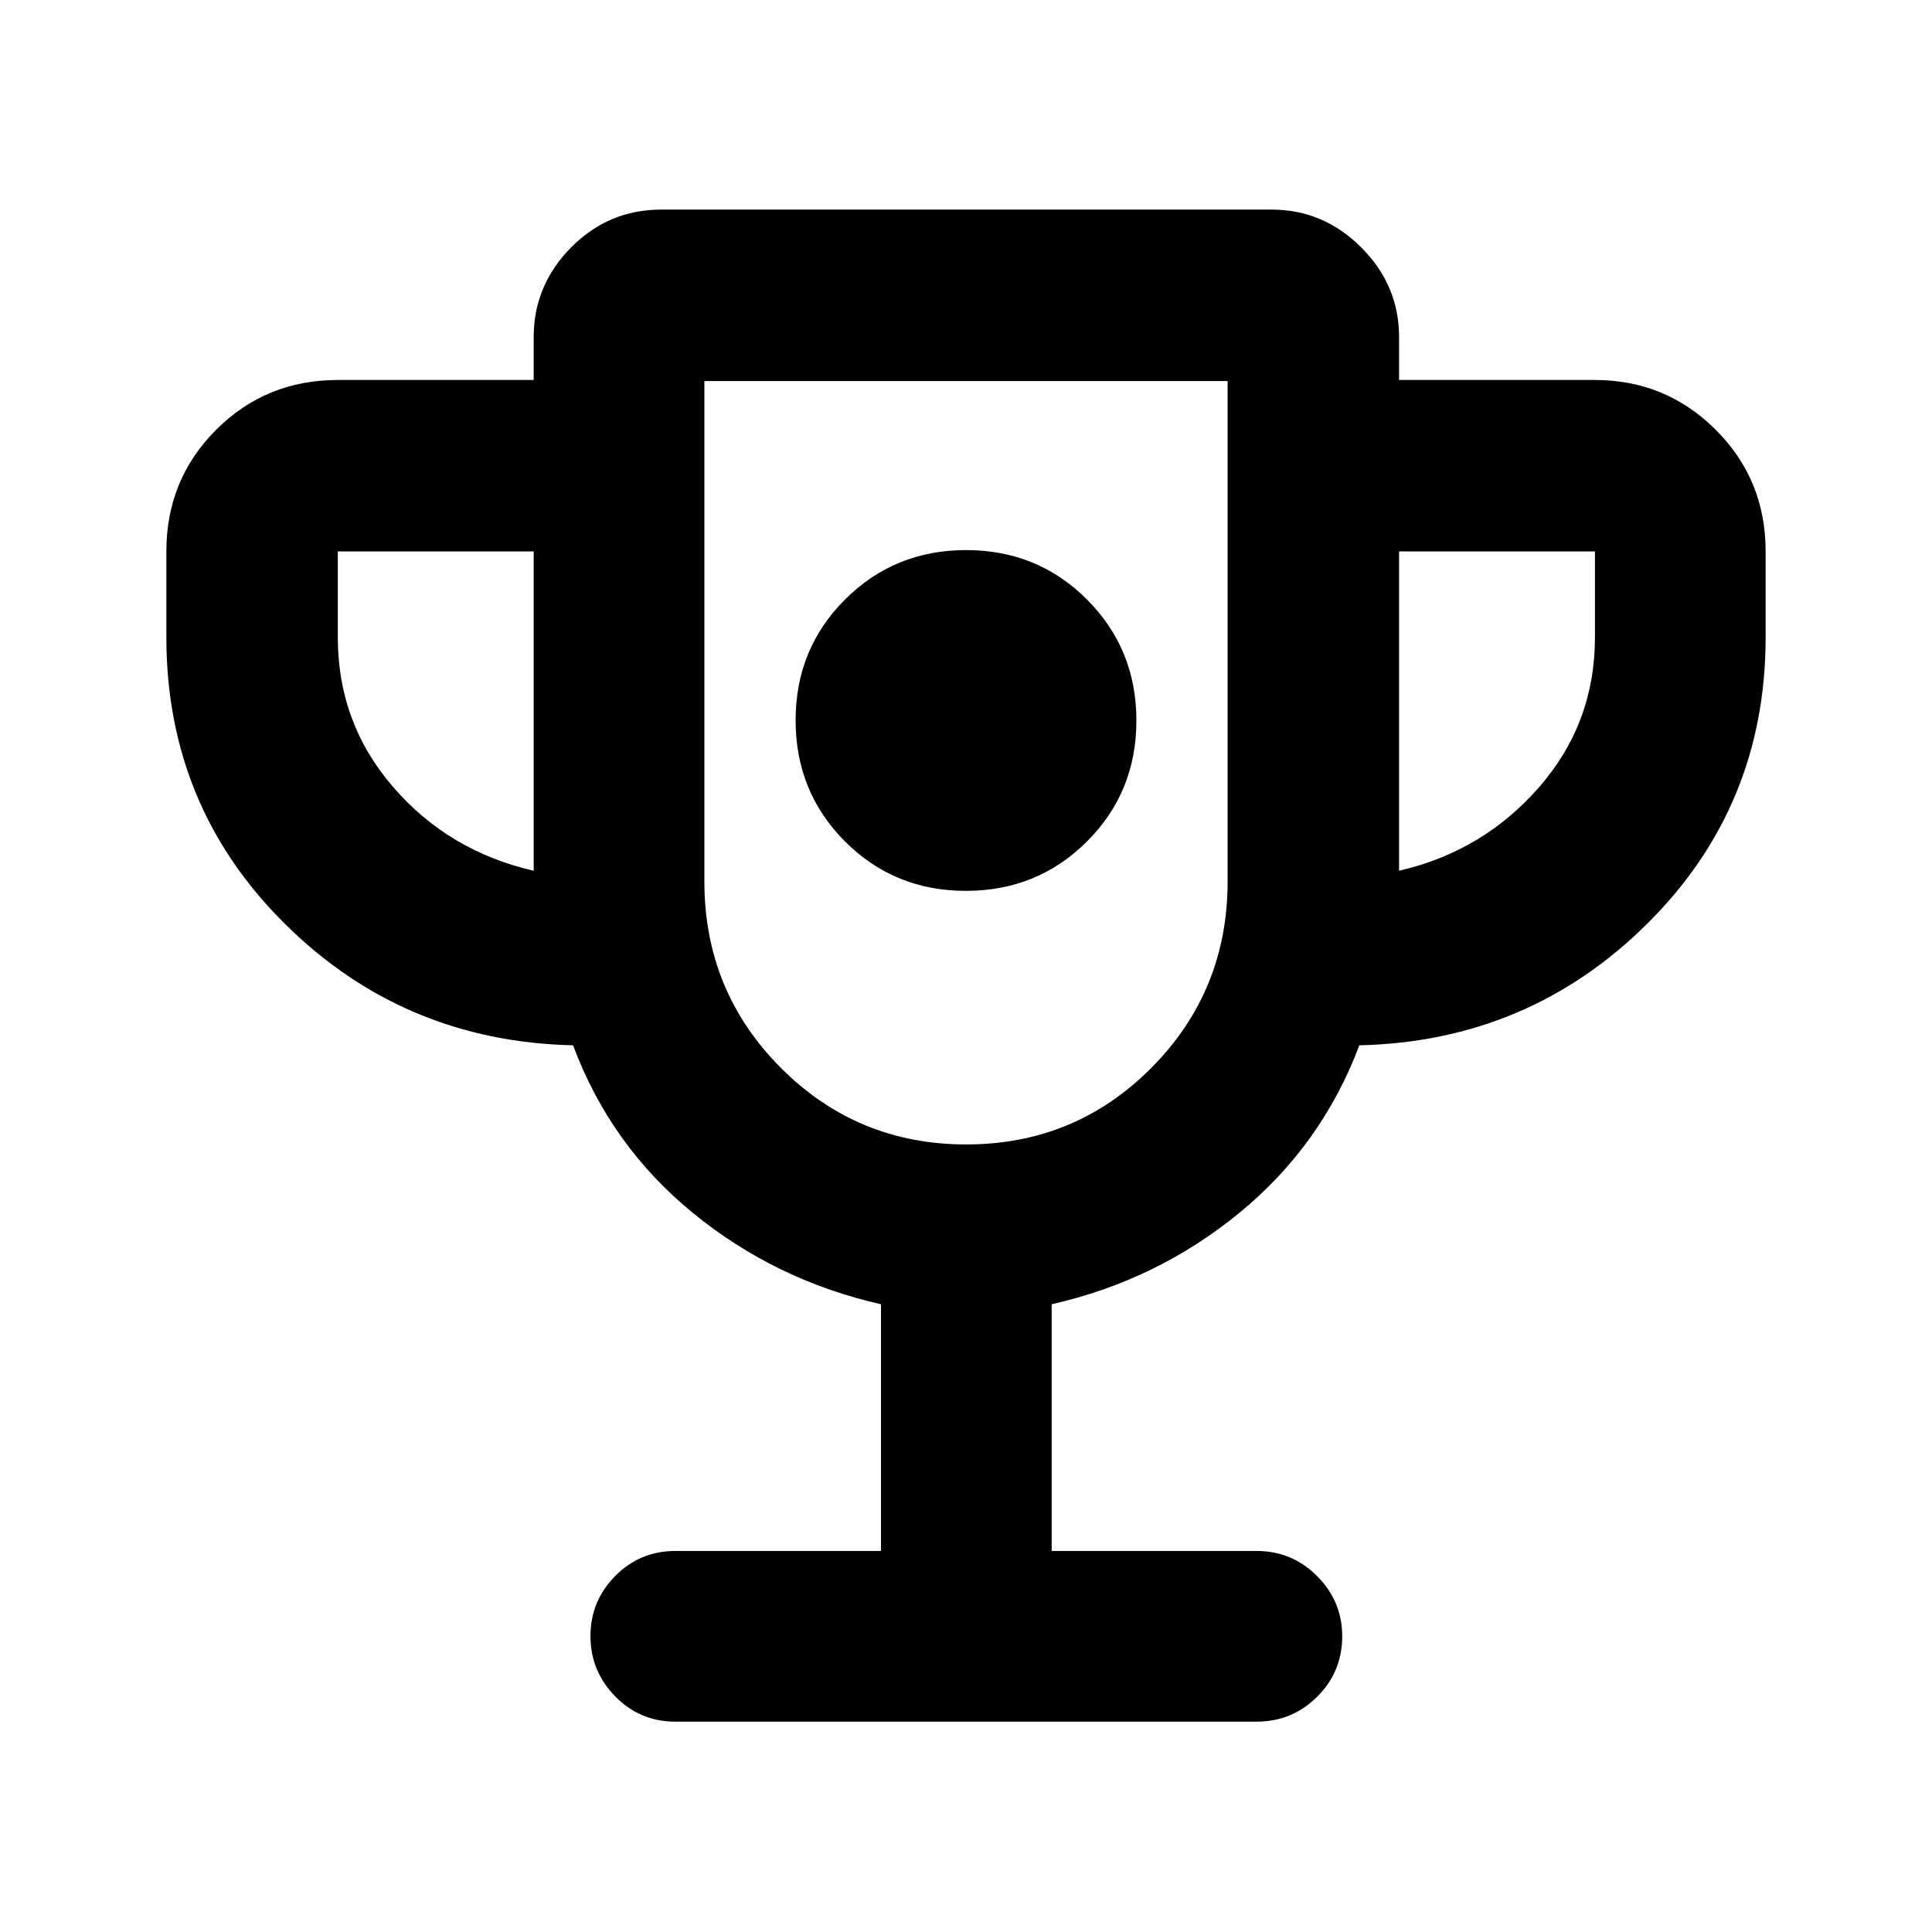 <svg xmlns="http://www.w3.org/2000/svg" height="40" viewBox="0 -960 960 960" width="40"><path d="M479.938-517.333q35.562 0 60.145-24.522 24.584-24.521 24.584-60.083t-24.522-60.146q-24.521-24.583-60.083-24.583t-60.145 24.521q-24.584 24.522-24.584 60.084 0 35.562 24.522 60.145 24.521 24.584 60.083 24.584Zm-42.177 328v-122.594q-52.438-11.85-93.42-45.331-40.983-33.481-59.602-83.336-84.218-1.927-143.146-60.328-58.928-58.402-58.928-142.411V-686q0-35.72 24.734-60.455 24.735-24.734 60.455-24.734h97.333v-21.334q0-25.748 18.605-44.541 18.604-18.792 44.728-18.792h303.336q25.748 0 44.541 18.792 18.792 18.793 18.792 44.541v21.334h97.334q35.169 0 59.991 24.734Q877.335-721.72 877.335-686v42.667q0 84.009-58.928 142.411-58.928 58.401-142.953 60.328-18.729 49.725-59.635 83.261-40.906 33.537-93.246 45.406v122.594h101.789q17.667 0 30.12 12.512 12.453 12.511 12.453 29.844 0 17.717-12.453 30.087-12.453 12.369-30.12 12.369H335.638q-17.667 0-29.953-12.559-12.286-12.56-12.286-29.964 0-17.404 12.286-29.846 12.286-12.443 29.953-12.443h102.123Zm-172.574-338V-686h-97.333v42.667q0 42.666 27.583 74.5 27.584 31.833 69.75 41.5Zm214.911 136q54.208 0 92.055-38.111Q610-467.555 610-522v-248.667H350V-522q0 54.445 37.945 92.556t92.153 38.111Zm215.091-136q41.79-9.667 69.562-41.5 27.772-31.834 27.772-74.5V-686h-97.334v158.667Zm-215.189-54Z"/></svg>